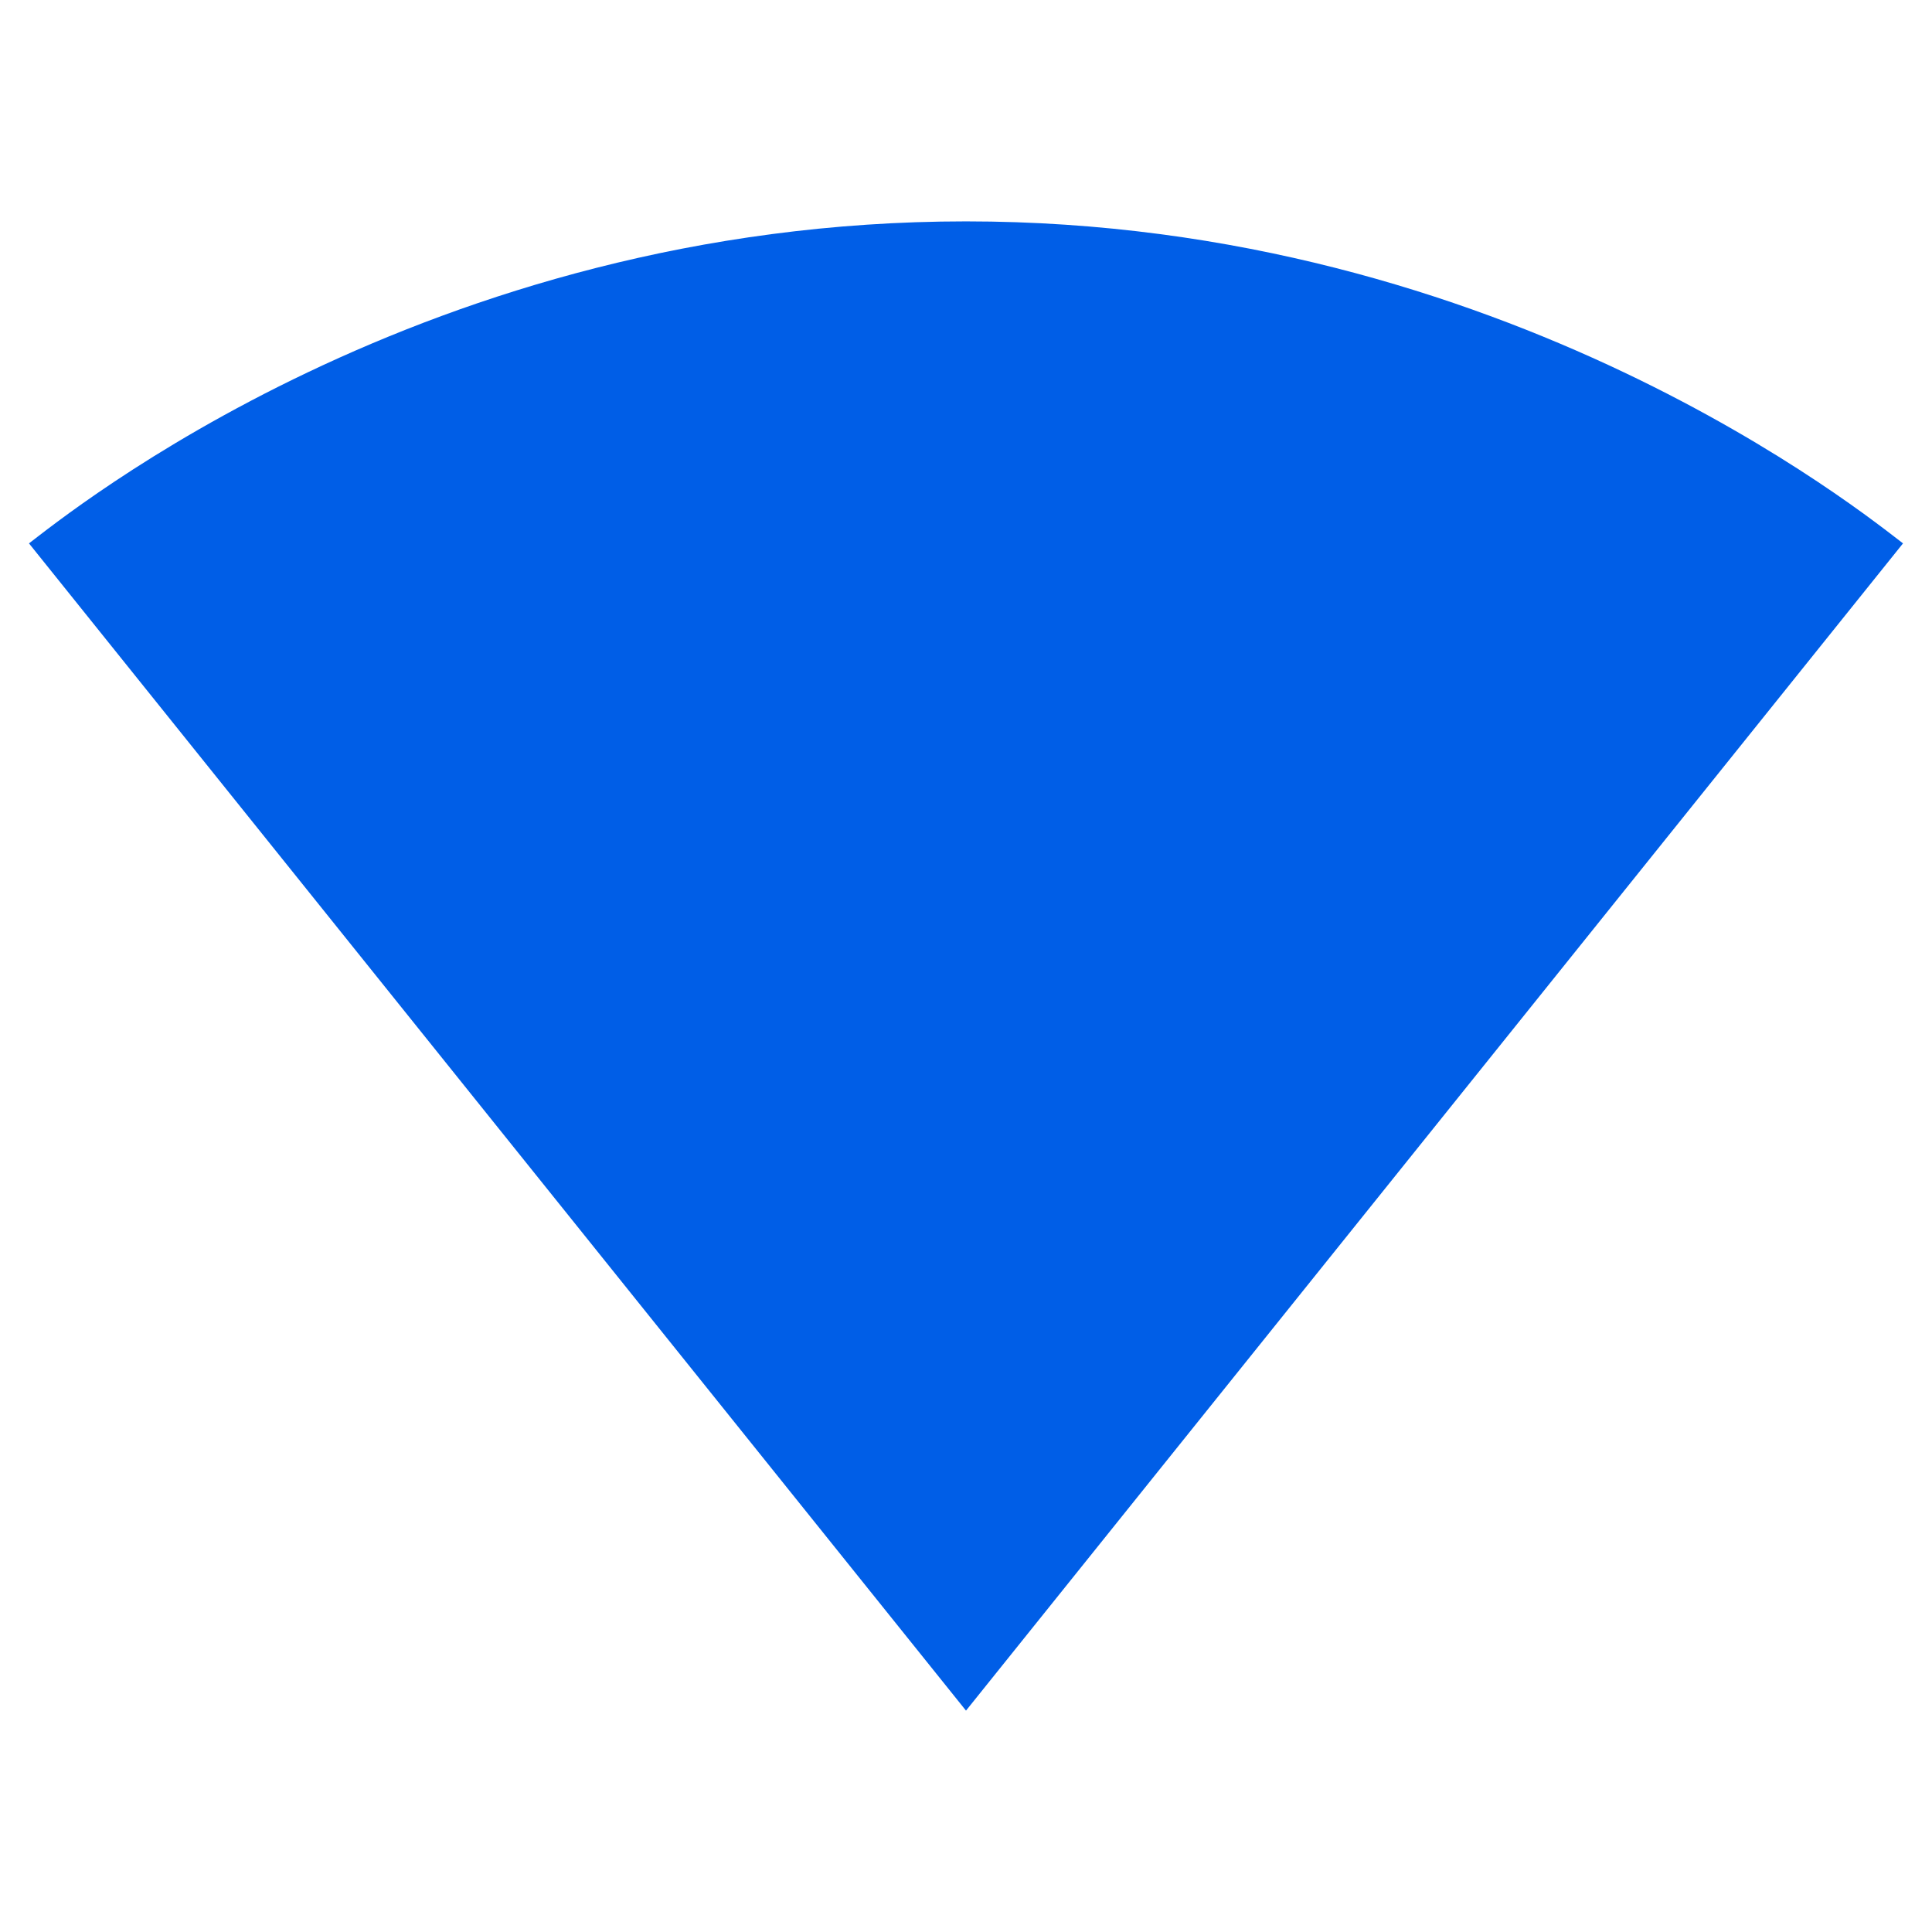 <svg width="24" height="24" viewBox="0 0 24 24" fill="none" xmlns="http://www.w3.org/2000/svg">
<path d="M23.64 6.75C23.19 6.41 18.71 2.75 12 2.75C5.28 2.75 0.81 6.41 0.36 6.75L12 21.25L23.64 6.75Z" fill="#005EE7"/>
</svg>
